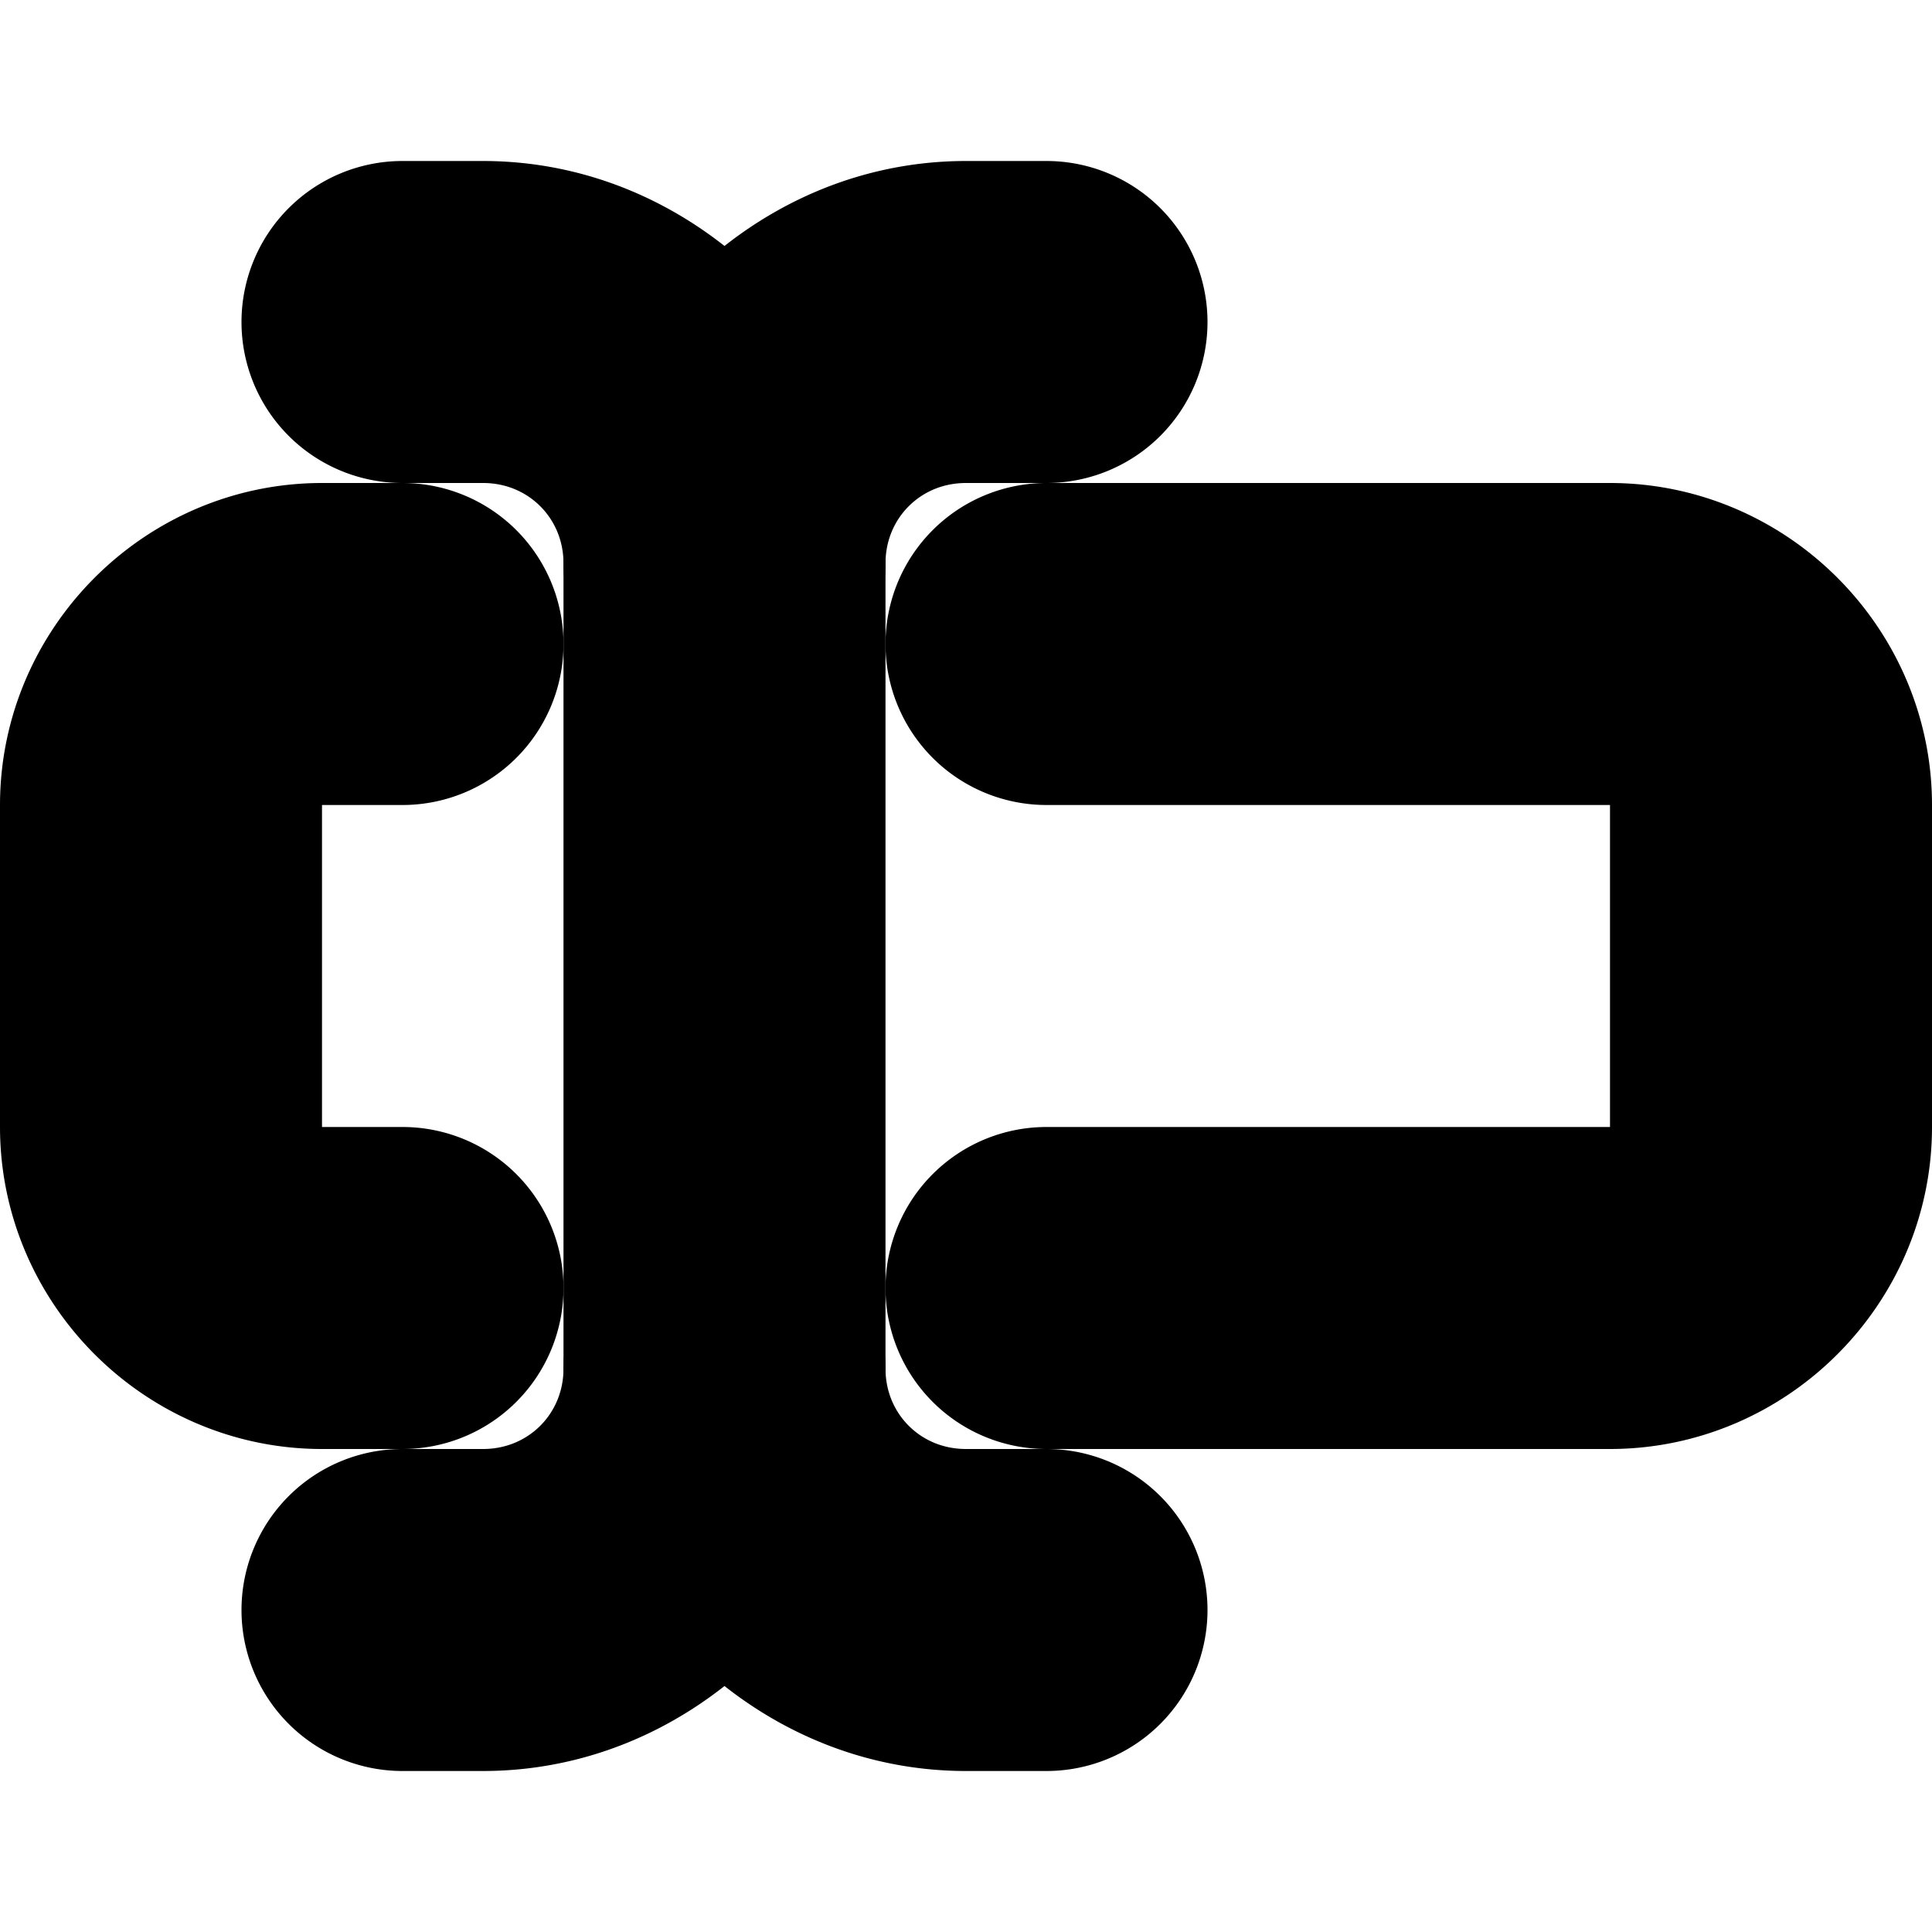 <?xml version="1.0" encoding="UTF-8" standalone="no"?>
<svg
   width="24"
   height="24"
   viewBox="0 0 24 24"
   fill="none"
   stroke="currentColor"
   stroke-width="2"
   stroke-linecap="round"
   stroke-linejoin="round"
   version="1.1"
   id="svg12"
   xmlns="http://www.w3.org/2000/svg"
   xmlns:svg="http://www.w3.org/2000/svg">
  <defs
     id="defs16" />
  <path
     style="color:#000000;fill:#000000;-inkscape-stroke:none"
     d="M 5,3 A 1,1 0 0 0 4,4 1,1 0 0 0 5,5 h 1 c 1.116,0 2,0.884 2,2 a 1,1 0 0 0 2,0 c 0,-1.116 0.884,-2 2,-2 h 1 A 1,1 0 0 0 14,4 1,1 0 0 0 13,3 H 12 C 10.789,3 9.736,3.576 9,4.436 8.264,3.576 7.211,3 6,3 Z"
     id="path2" />
  <path
     style="color:#000000;fill:#000000;-inkscape-stroke:none"
     d="M 9,16.014 A 1,1 0 0 0 8,17 c 0,1.116 -0.884,2 -2,2 H 5 a 1,1 0 0 0 -1,1 1,1 0 0 0 1,1 H 6 C 7.211,21 8.264,20.424 9,19.564 9.736,20.424 10.789,21 12,21 h 1 a 1,1 0 0 0 1,-1 1,1 0 0 0 -1,-1 h -1 c -1.116,0 -2,-0.884 -2,-2 A 1,1 0 0 0 9,16.014 Z"
     id="path4" />
  <path
     style="color:#000000;fill:#000000;-inkscape-stroke:none"
     d="M 4,7 C 2.355,7 1,8.355 1,10 v 4 c 0,1.645 1.355,3 3,3 H 5 A 1,1 0 0 0 6,16 1,1 0 0 0 5,15 H 4 C 3.436,15 3,14.564 3,14 V 10 C 3,9.436 3.436,9 4,9 H 5 A 1,1 0 0 0 6,8 1,1 0 0 0 5,7 Z"
     id="path6" />
  <path
     style="color:#000000;fill:#000000;-inkscape-stroke:none"
     d="m 13,7 a 1,1 0 0 0 -1,1 1,1 0 0 0 1,1 h 7 c 0.564,0 1,0.436 1,1 v 4 c 0,0.564 -0.436,1 -1,1 h -7 a 1,1 0 0 0 -1,1 1,1 0 0 0 1,1 h 7 c 1.645,0 3,-1.355 3,-3 V 10 C 23,8.355 21.645,7 20,7 Z"
     id="path8" />
  <path
     style="color:#000000;fill:#000000;-inkscape-stroke:none"
     d="M 9,6 A 1,1 0 0 0 8,7 v 10 a 1,1 0 0 0 1,1 1,1 0 0 0 1,-1 V 7 A 1,1 0 0 0 9,6 Z"
     id="path10" />
</svg>
